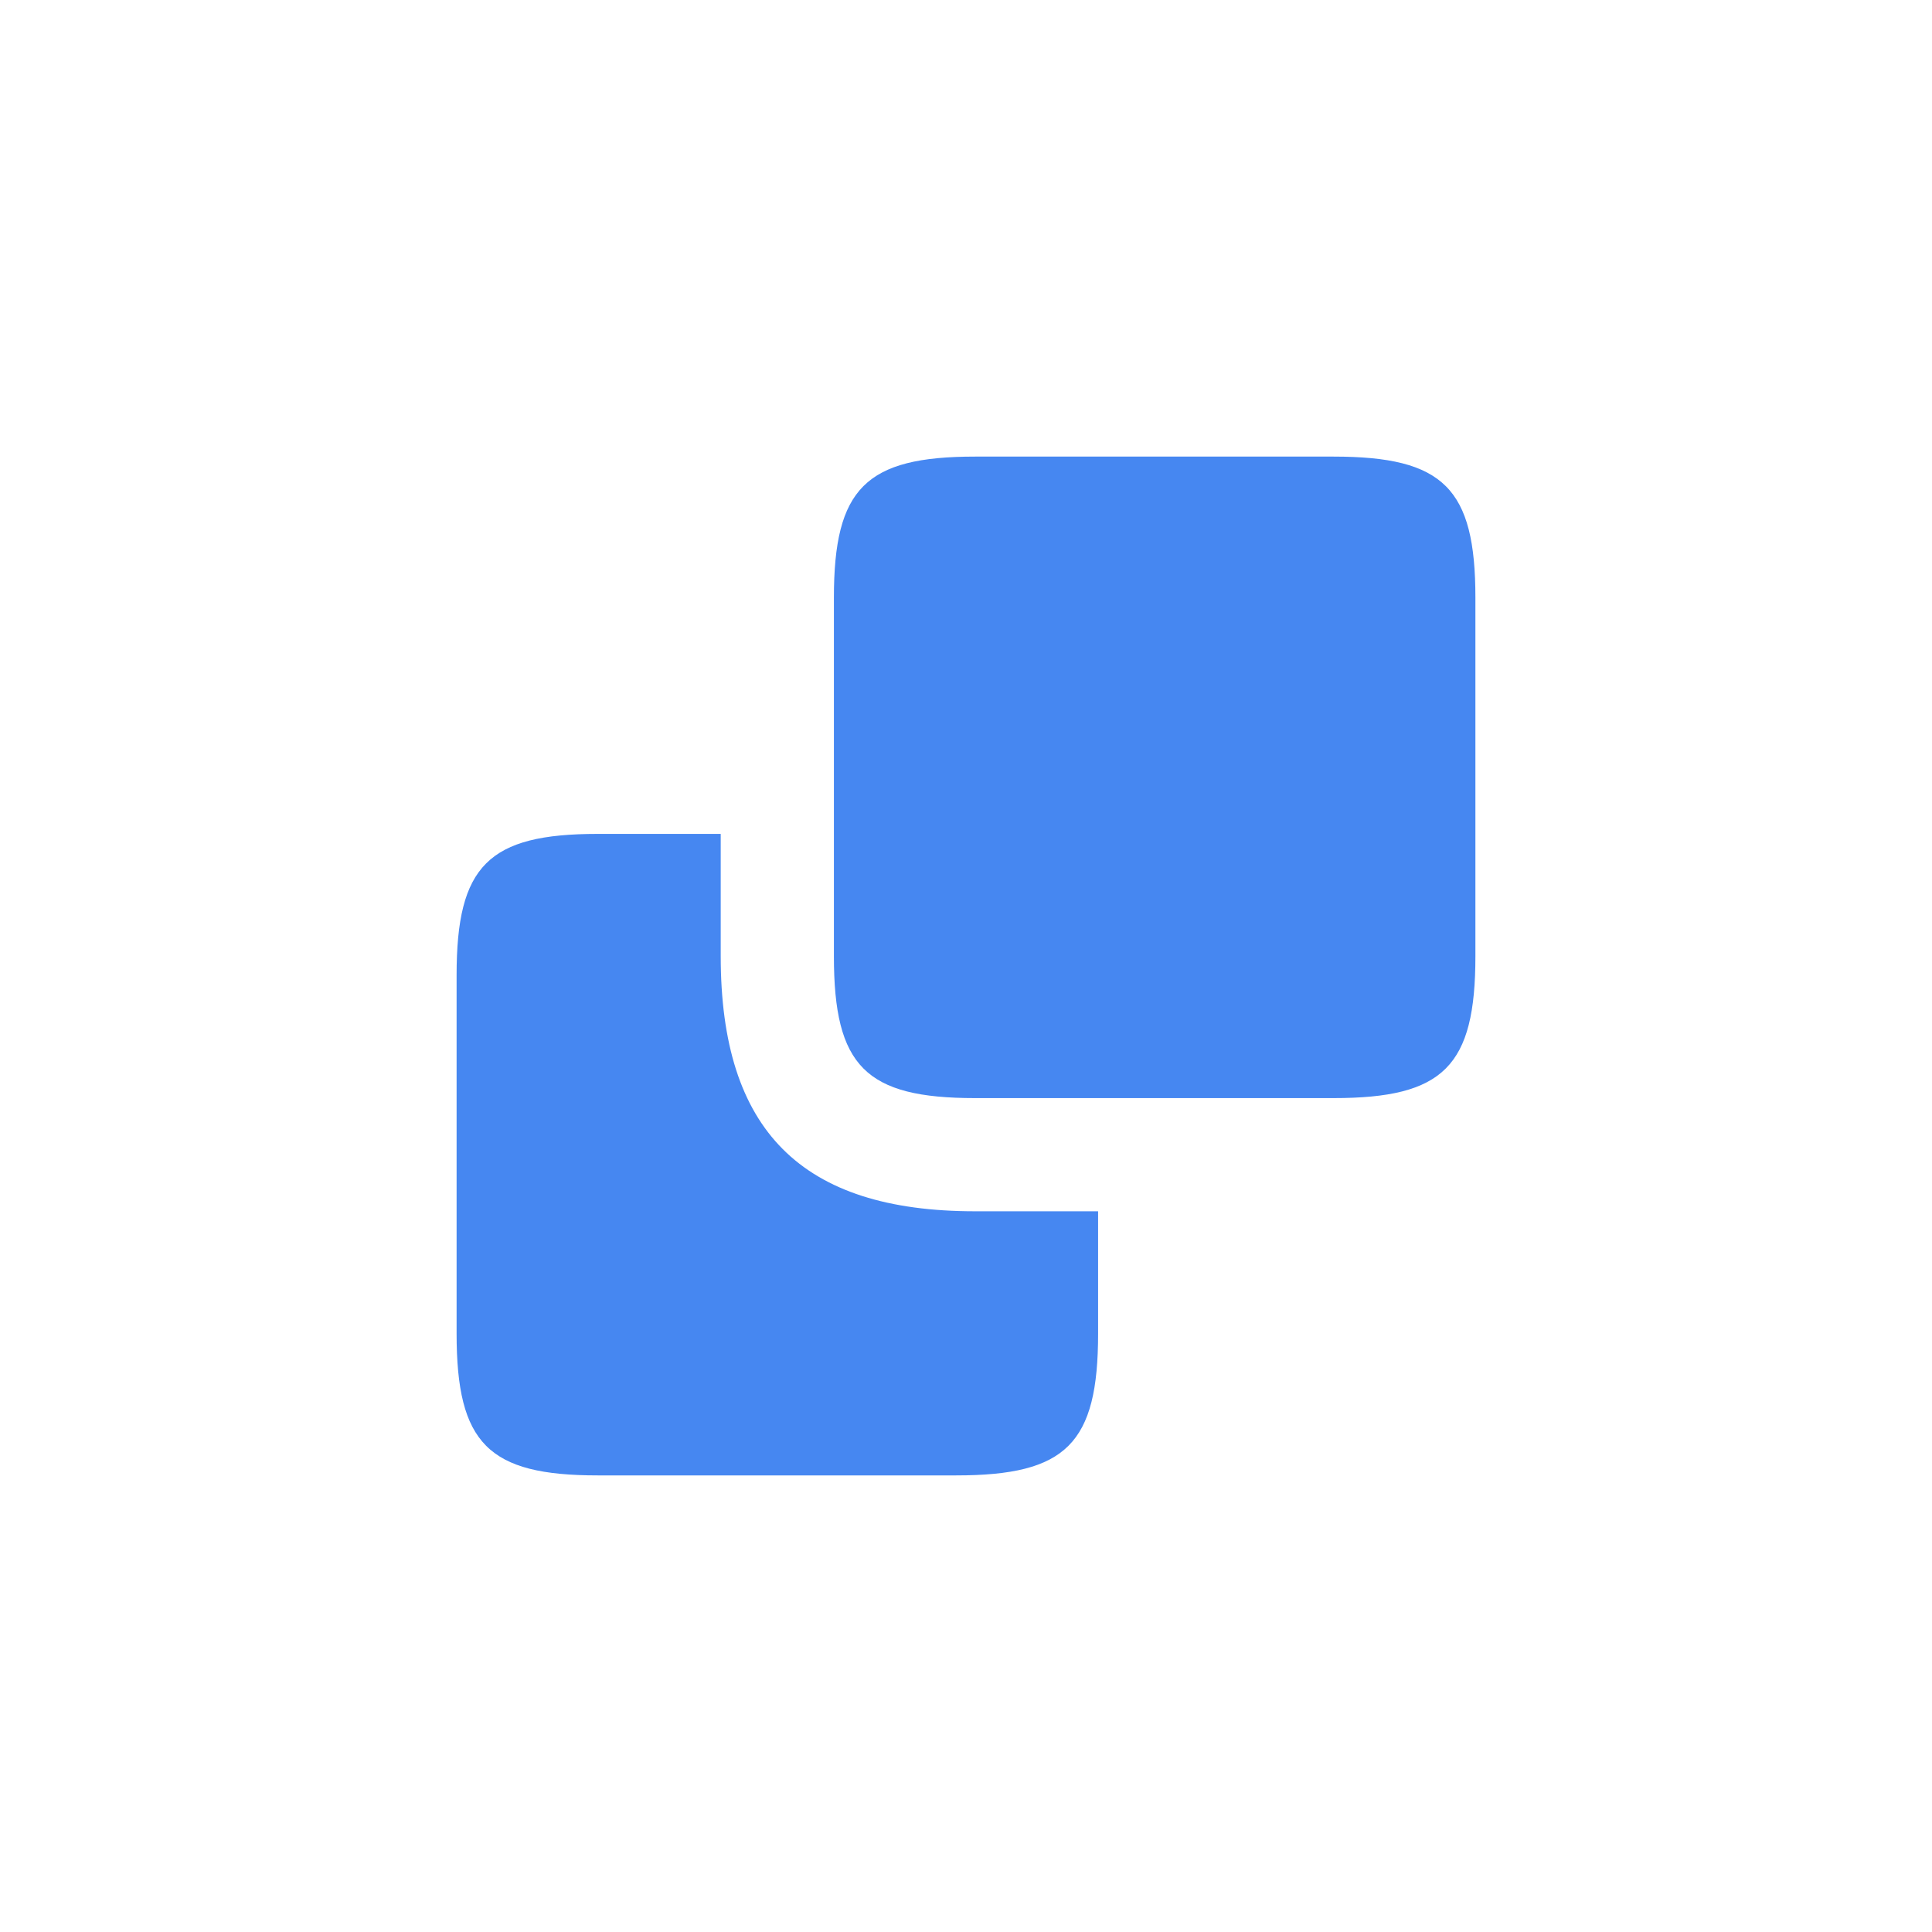 <svg width="24" height="24" viewBox="0 0 24 24" fill="none" xmlns="http://www.w3.org/2000/svg">
<path fill-rule="evenodd" clip-rule="evenodd" d="M8.953 11.878V10.359H7.425C6.066 10.359 5.672 10.753 5.672 12.113V16.566C5.672 17.934 6.066 18.328 7.425 18.328H11.878C13.247 18.328 13.641 17.934 13.641 16.566V15.047H12.113C9.956 15.047 8.953 14.044 8.953 11.878V11.878Z" fill="#4687F1"/>
<path fill-rule="evenodd" clip-rule="evenodd" d="M16.566 5.672H12.113C10.753 5.672 10.359 6.066 10.359 7.425V11.878C10.359 13.247 10.753 13.641 12.113 13.641H16.566C17.934 13.641 18.328 13.247 18.328 11.878V7.425C18.328 6.066 17.934 5.672 16.566 5.672Z" fill="#4687F1"/>
</svg>

